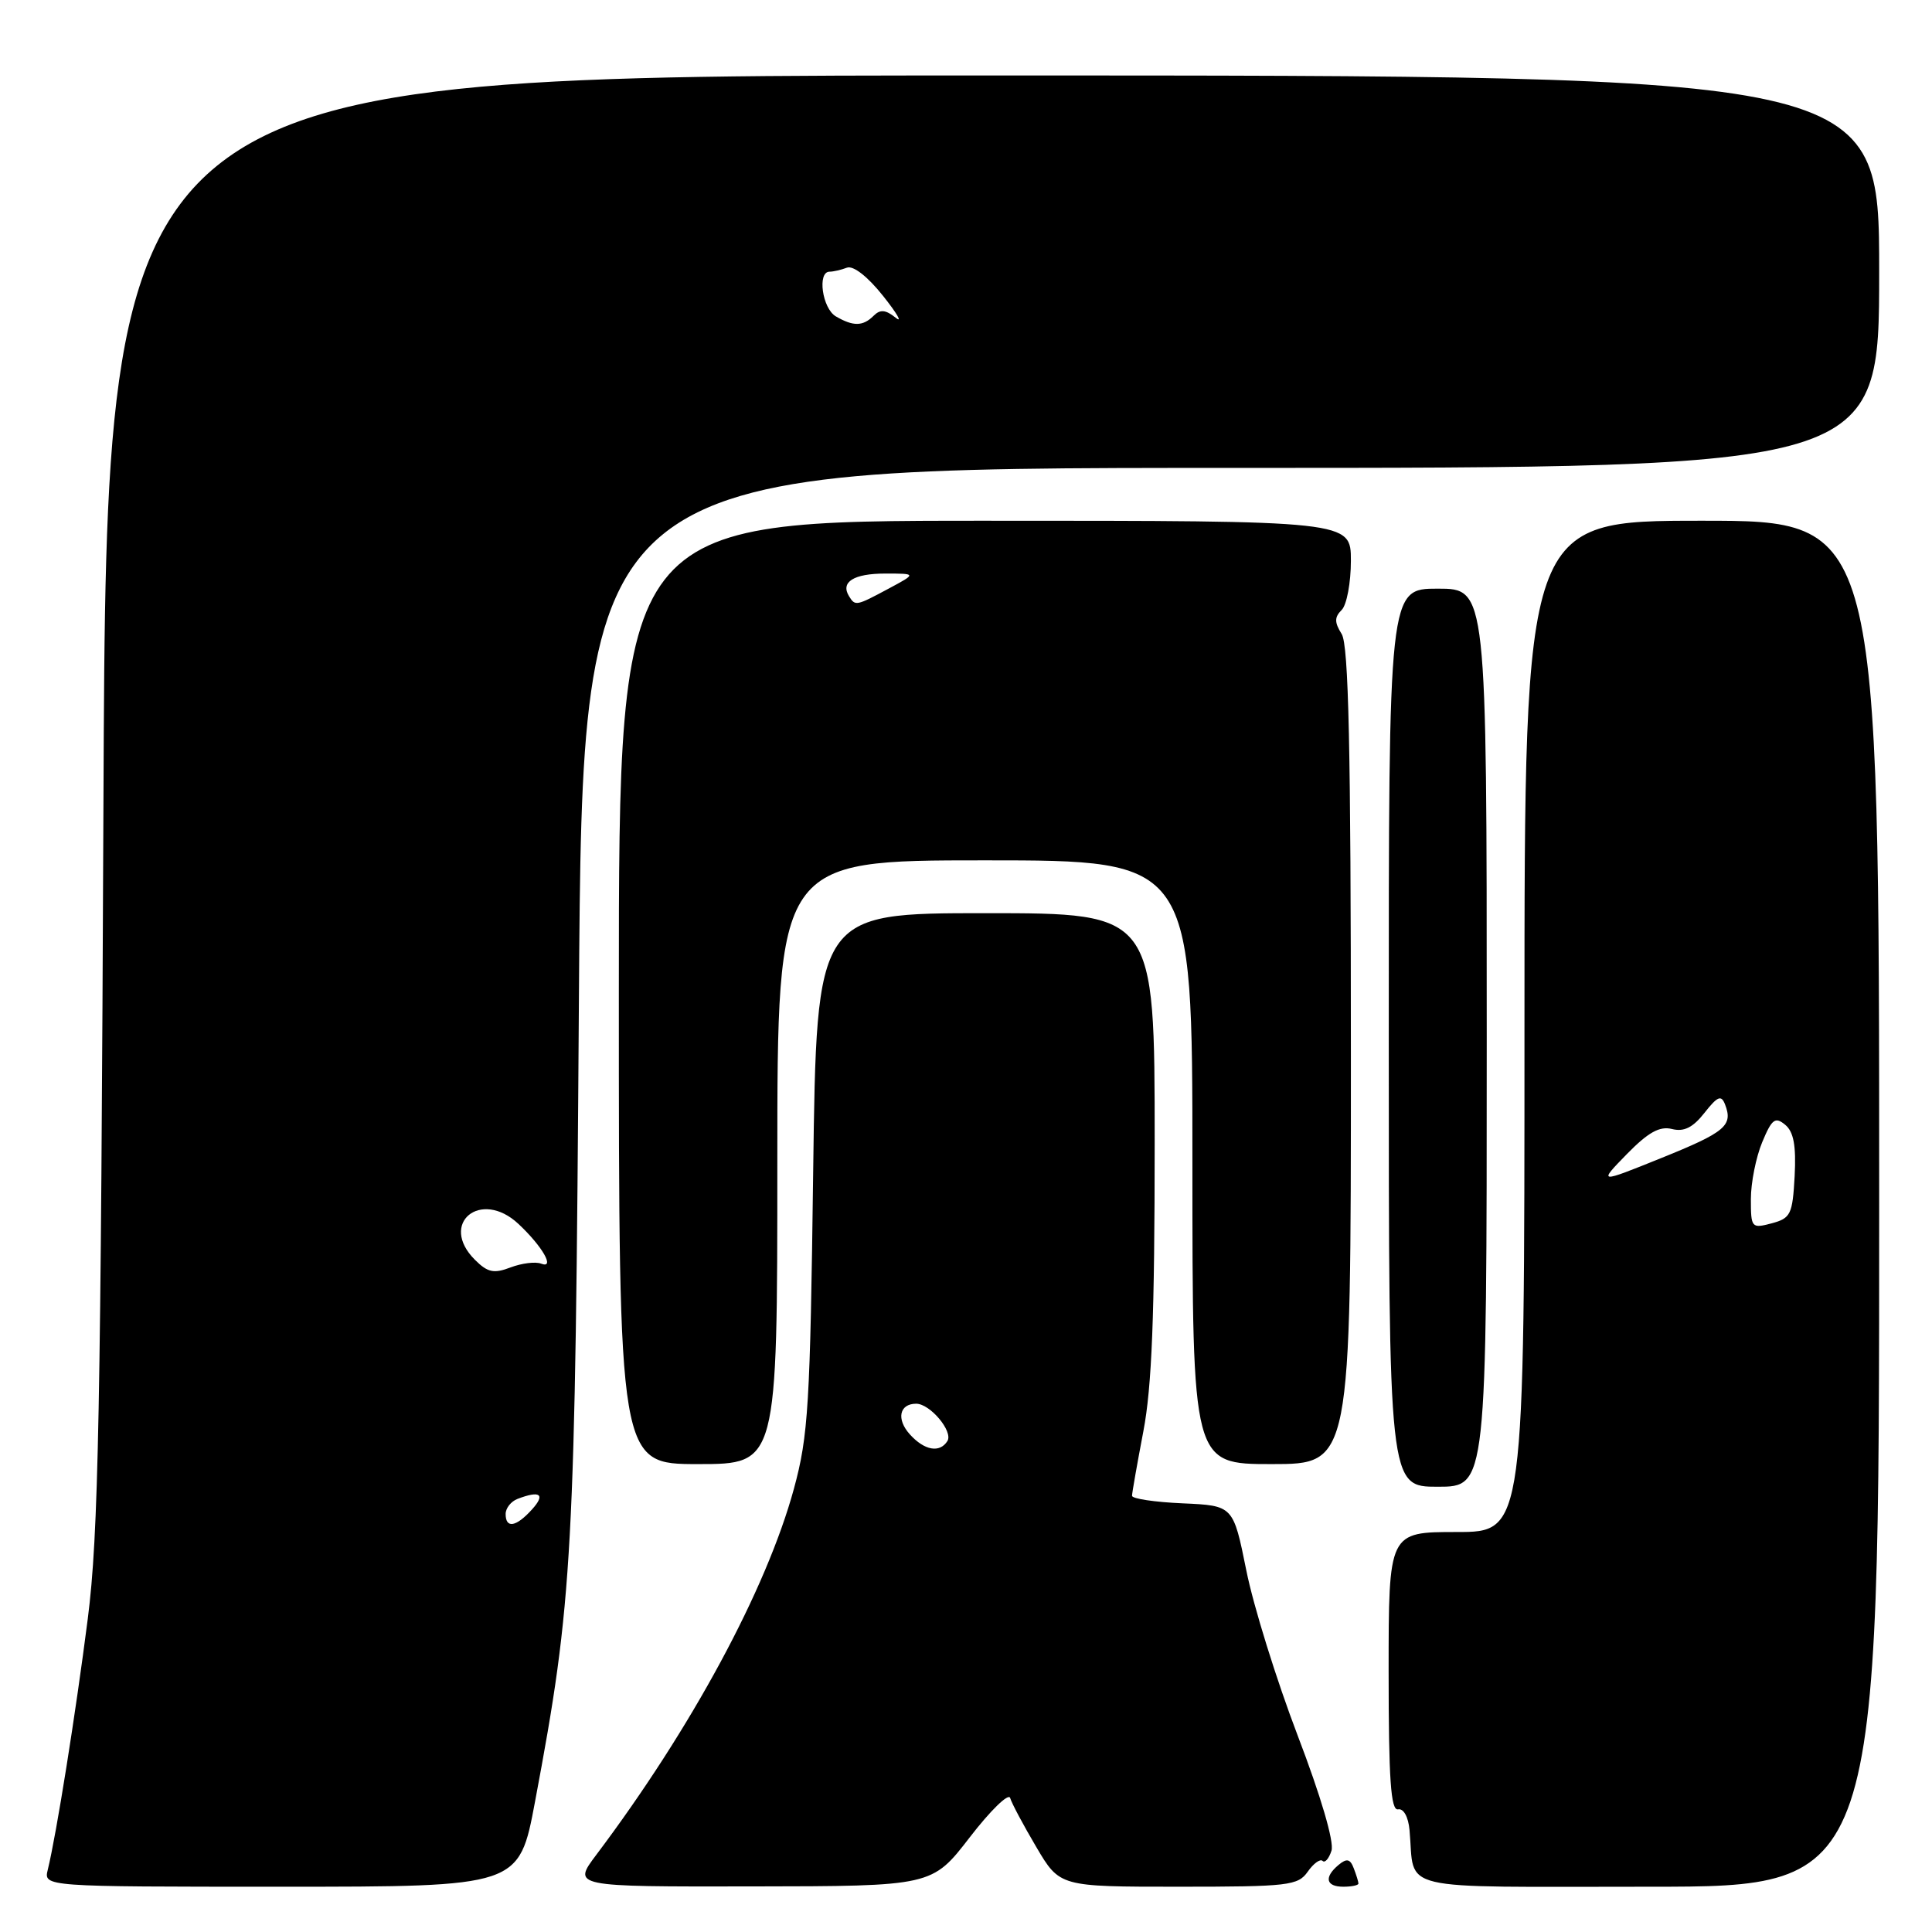 <?xml version="1.0" encoding="UTF-8" standalone="no"?>
<!DOCTYPE svg PUBLIC "-//W3C//DTD SVG 1.1//EN" "http://www.w3.org/Graphics/SVG/1.1/DTD/svg11.dtd" >
<svg xmlns="http://www.w3.org/2000/svg" xmlns:xlink="http://www.w3.org/1999/xlink" version="1.1" viewBox="0 0 256 256">
 <g >
 <path fill="currentColor"
d=" M 70.89 238.75 C 75.92 211.93 76.21 206.53 76.71 132.25 C 77.18 62.00 77.18 62.00 163.09 62.00 C 249.00 62.00 249.00 62.00 249.00 36.00 C 249.00 10.00 249.00 10.00 131.56 10.00 C 14.12 10.00 14.12 10.00 13.71 105.75 C 13.36 187.41 13.05 203.41 11.63 214.50 C 10.03 227.02 7.48 243.07 6.33 247.75 C 5.78 250.00 5.78 250.00 37.28 250.00 C 68.78 250.00 68.78 250.00 70.89 238.75 Z  M 128.50 243.45 C 131.24 239.89 133.65 237.55 133.85 238.24 C 134.05 238.93 135.61 241.86 137.32 244.75 C 140.42 250.00 140.42 250.00 156.15 250.00 C 170.74 250.00 171.99 249.85 173.28 248.01 C 174.05 246.91 174.94 246.27 175.25 246.58 C 175.56 246.89 176.09 246.28 176.43 245.22 C 176.80 244.05 175.02 238.00 171.95 229.97 C 169.15 222.64 166.08 212.79 165.14 208.07 C 163.41 199.50 163.41 199.50 156.71 199.20 C 153.02 199.04 150.00 198.59 150.00 198.20 C 150.00 197.82 150.68 193.97 151.50 189.66 C 152.63 183.77 153.00 174.29 153.00 151.41 C 153.00 121.00 153.00 121.00 130.60 121.00 C 108.20 121.00 108.20 121.00 107.75 155.25 C 107.35 186.19 107.11 190.25 105.20 197.26 C 101.55 210.63 91.62 229.02 79.03 245.75 C 75.83 250.00 75.83 250.00 99.66 249.96 C 123.50 249.93 123.50 249.93 128.50 243.45 Z  M 180.00 249.58 C 180.00 249.35 179.72 248.44 179.38 247.56 C 178.91 246.31 178.45 246.21 177.38 247.10 C 175.41 248.74 175.68 250.00 178.00 250.00 C 179.10 250.00 180.00 249.81 180.00 249.58 Z  M 249.00 159.50 C 249.00 69.00 249.00 69.00 225.50 69.00 C 202.00 69.00 202.00 69.00 202.00 136.00 C 202.00 203.00 202.00 203.00 193.00 203.00 C 184.00 203.00 184.00 203.00 184.00 221.50 C 184.00 235.77 184.29 239.94 185.25 239.75 C 185.98 239.60 186.61 240.74 186.77 242.50 C 187.53 250.76 184.31 250.00 218.52 250.00 C 249.00 250.00 249.00 250.00 249.00 159.50 Z  M 197.00 137.50 C 197.00 78.00 197.00 78.00 190.51 78.00 C 184.01 78.00 184.01 78.00 184.02 137.50 C 184.02 197.00 184.02 197.00 190.51 197.00 C 197.00 197.00 197.00 197.00 197.00 137.50 Z  M 103.00 154.00 C 103.00 114.00 103.00 114.00 130.50 114.00 C 158.00 114.00 158.00 114.00 158.00 154.00 C 158.00 194.00 158.00 194.00 168.50 194.00 C 179.00 194.00 179.00 194.00 179.00 139.99 C 179.00 99.10 178.70 85.50 177.78 84.01 C 176.81 82.46 176.81 81.79 177.78 80.82 C 178.45 80.15 179.00 77.21 179.00 74.30 C 179.00 69.00 179.00 69.00 130.50 69.00 C 82.00 69.00 82.00 69.00 82.00 131.50 C 82.00 194.00 82.00 194.00 92.50 194.00 C 103.00 194.00 103.00 194.00 103.00 154.00 Z  M 67.00 200.61 C 67.00 199.84 67.71 198.94 68.58 198.61 C 71.57 197.46 72.31 198.00 70.50 200.00 C 68.39 202.34 67.00 202.58 67.00 200.61 Z  M 62.92 166.92 C 58.11 162.11 63.70 157.50 68.69 162.17 C 71.88 165.15 73.60 168.17 71.70 167.44 C 70.95 167.15 69.13 167.38 67.65 167.94 C 65.43 168.79 64.61 168.61 62.92 166.92 Z  M 110.75 41.92 C 108.95 40.87 108.27 36.00 109.92 36.00 C 110.42 36.00 111.46 35.76 112.22 35.47 C 113.06 35.15 114.98 36.65 117.02 39.22 C 118.89 41.57 119.63 42.87 118.67 42.09 C 117.34 41.03 116.63 40.97 115.76 41.84 C 114.35 43.25 113.06 43.27 110.75 41.92 Z  M 120.56 190.06 C 118.74 188.05 119.17 186.00 121.40 186.00 C 123.24 186.00 126.32 189.67 125.54 190.94 C 124.53 192.56 122.50 192.21 120.56 190.06 Z  M 232.00 158.88 C 232.00 156.71 232.68 153.32 233.50 151.35 C 234.78 148.27 235.22 147.94 236.55 149.04 C 237.67 149.97 238.01 151.81 237.80 155.84 C 237.52 160.92 237.28 161.42 234.75 162.10 C 232.09 162.80 232.00 162.70 232.00 158.88 Z  M 215.56 152.93 C 218.40 150.03 219.91 149.19 221.55 149.60 C 223.13 150.00 224.32 149.41 225.85 147.46 C 227.59 145.25 228.08 145.05 228.58 146.35 C 229.66 149.15 228.62 150.02 220.12 153.45 C 211.77 156.82 211.77 156.82 215.56 152.93 Z  M 112.50 79.00 C 111.34 77.12 113.12 76.00 117.29 76.00 C 121.47 76.00 121.47 76.00 117.74 78.00 C 113.43 80.31 113.32 80.33 112.50 79.00 Z "/>
</g>
</svg>